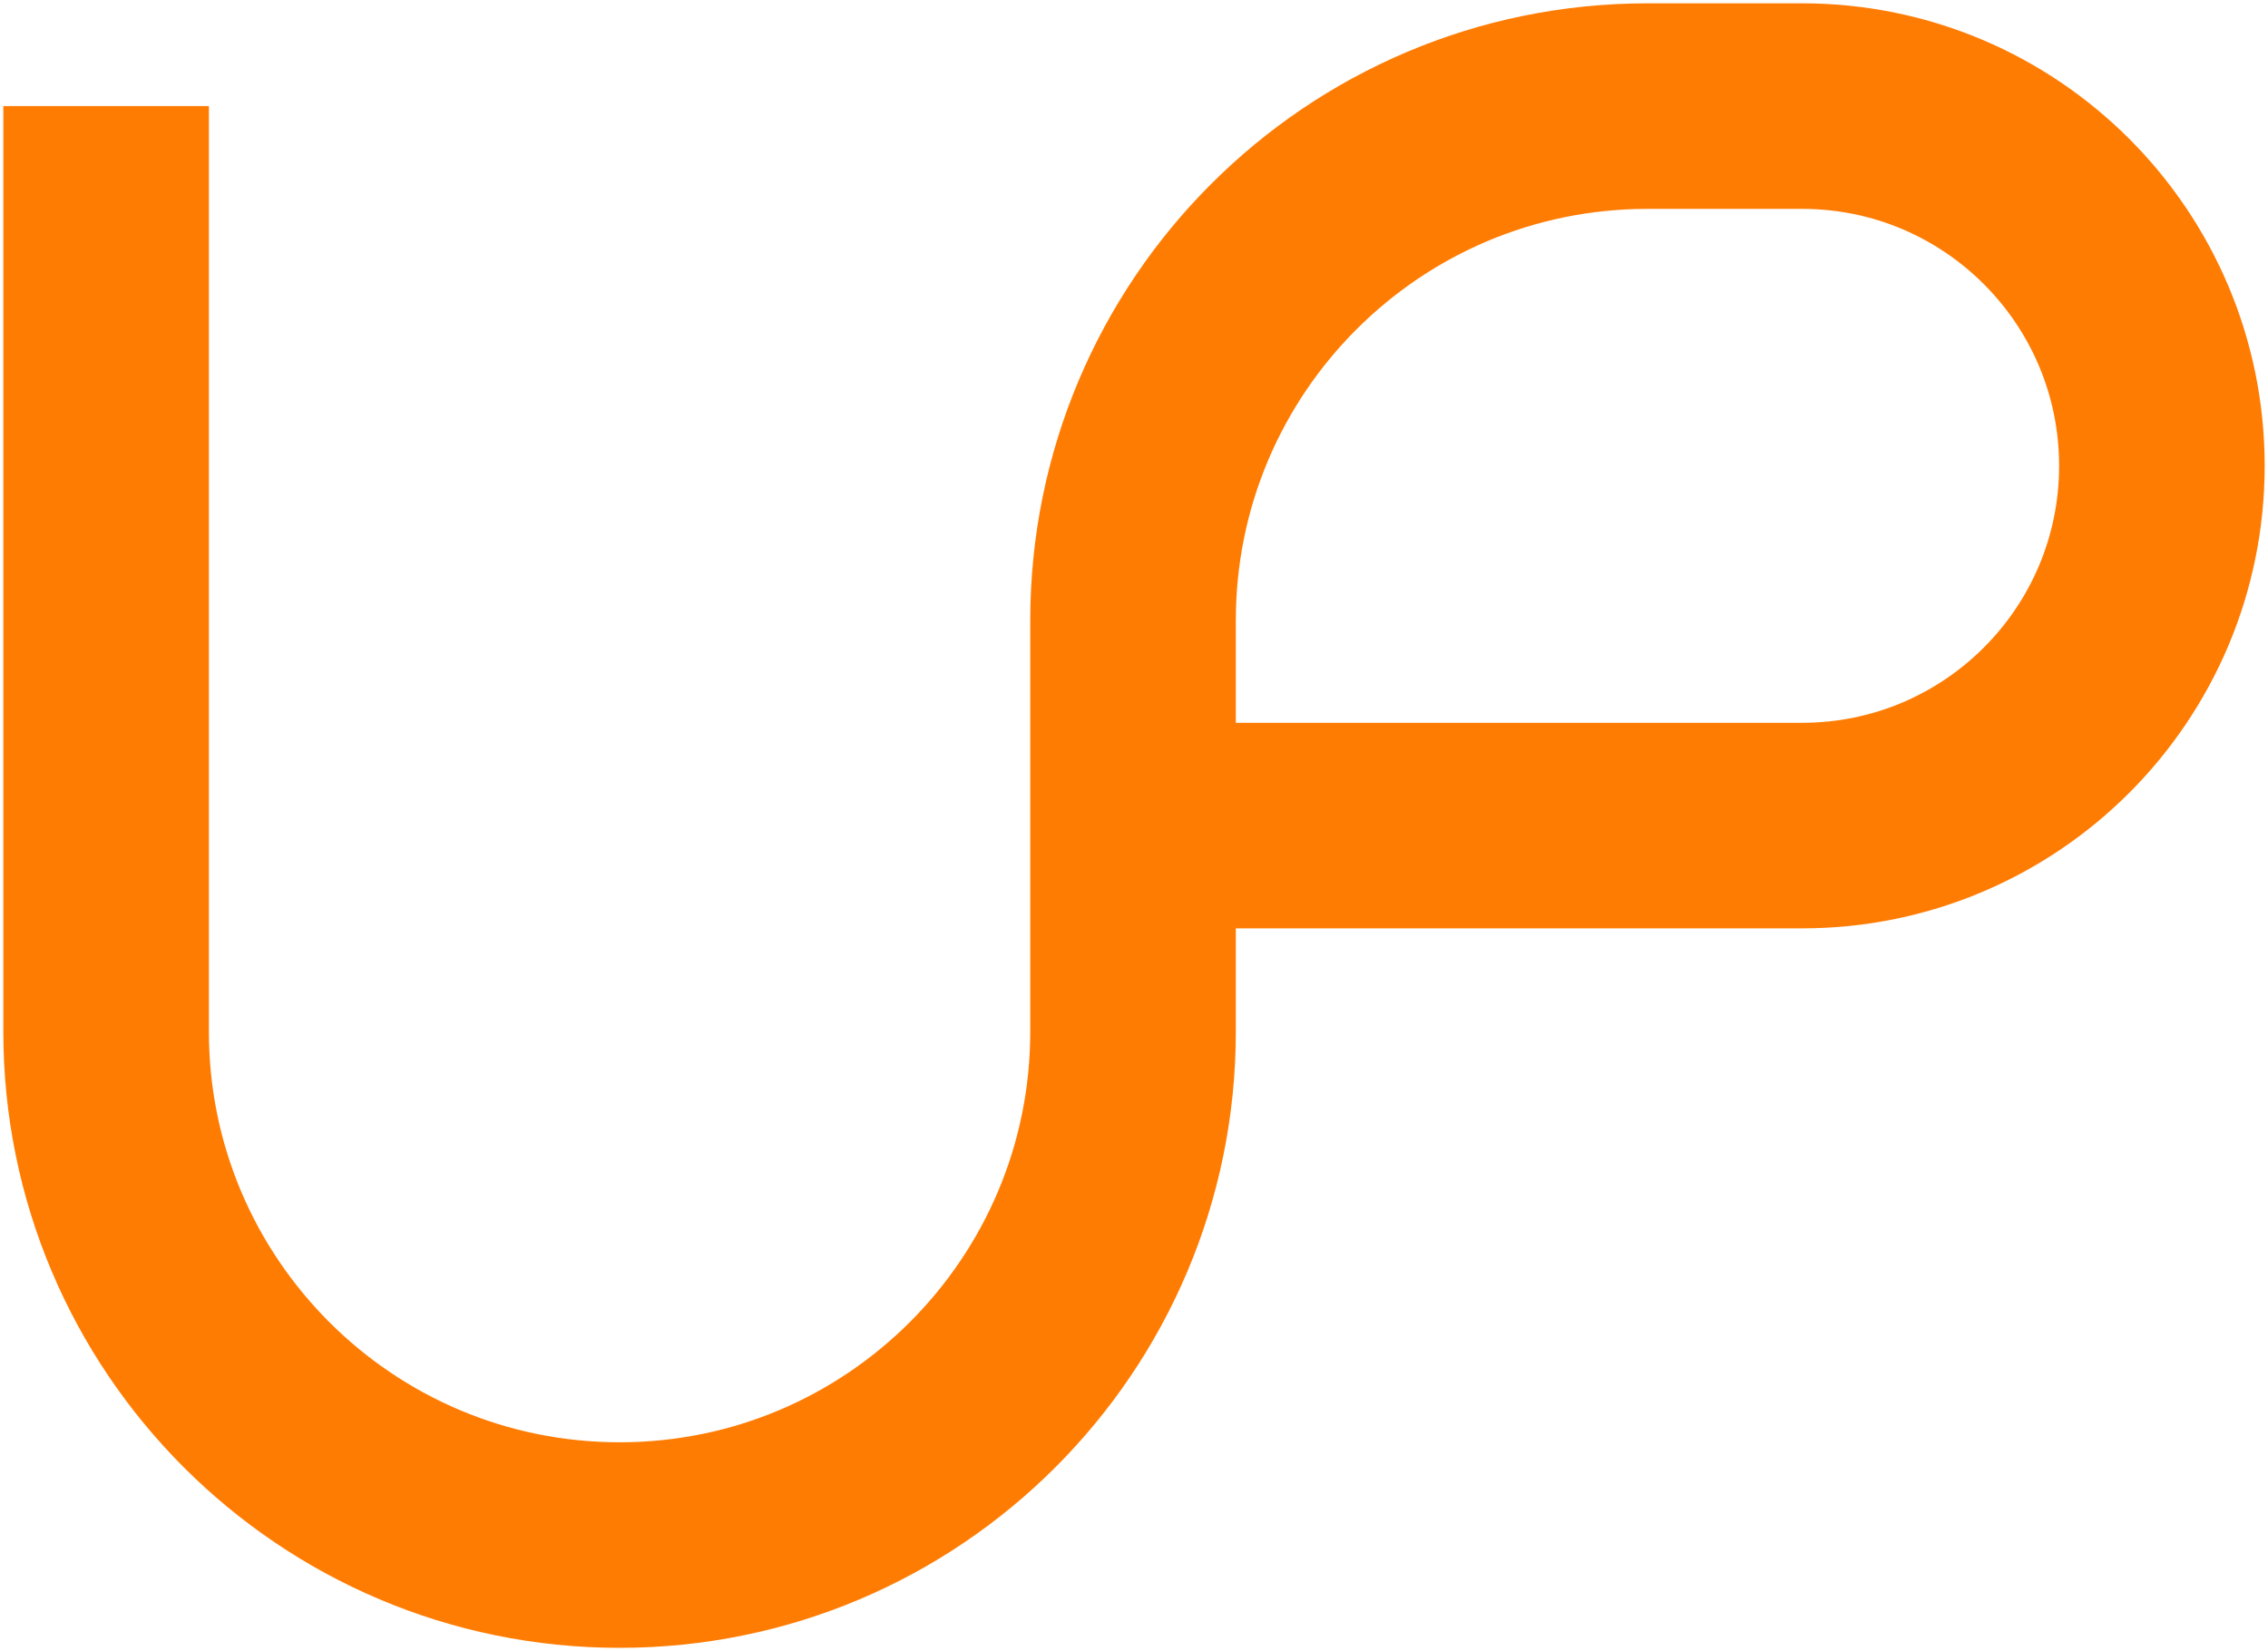<svg width="342" height="249" viewBox="0 0 342 249" fill="none" xmlns="http://www.w3.org/2000/svg">
<g style="mix-blend-mode:color-dodge">
<path d="M16 16V155.572C16 198.334 50.666 233 93.428 233V233C136.19 233 170.855 198.334 170.855 155.572V124.5M170.855 124.5V93.572C170.855 50.73 205.586 16 248.428 16H271.75C301.711 16 326 40.289 326 70.25V70.25C326 100.211 301.711 124.5 271.75 124.5H170.855Z" stroke="#FF7C03" stroke-width="31"/>
</g>
</svg>
